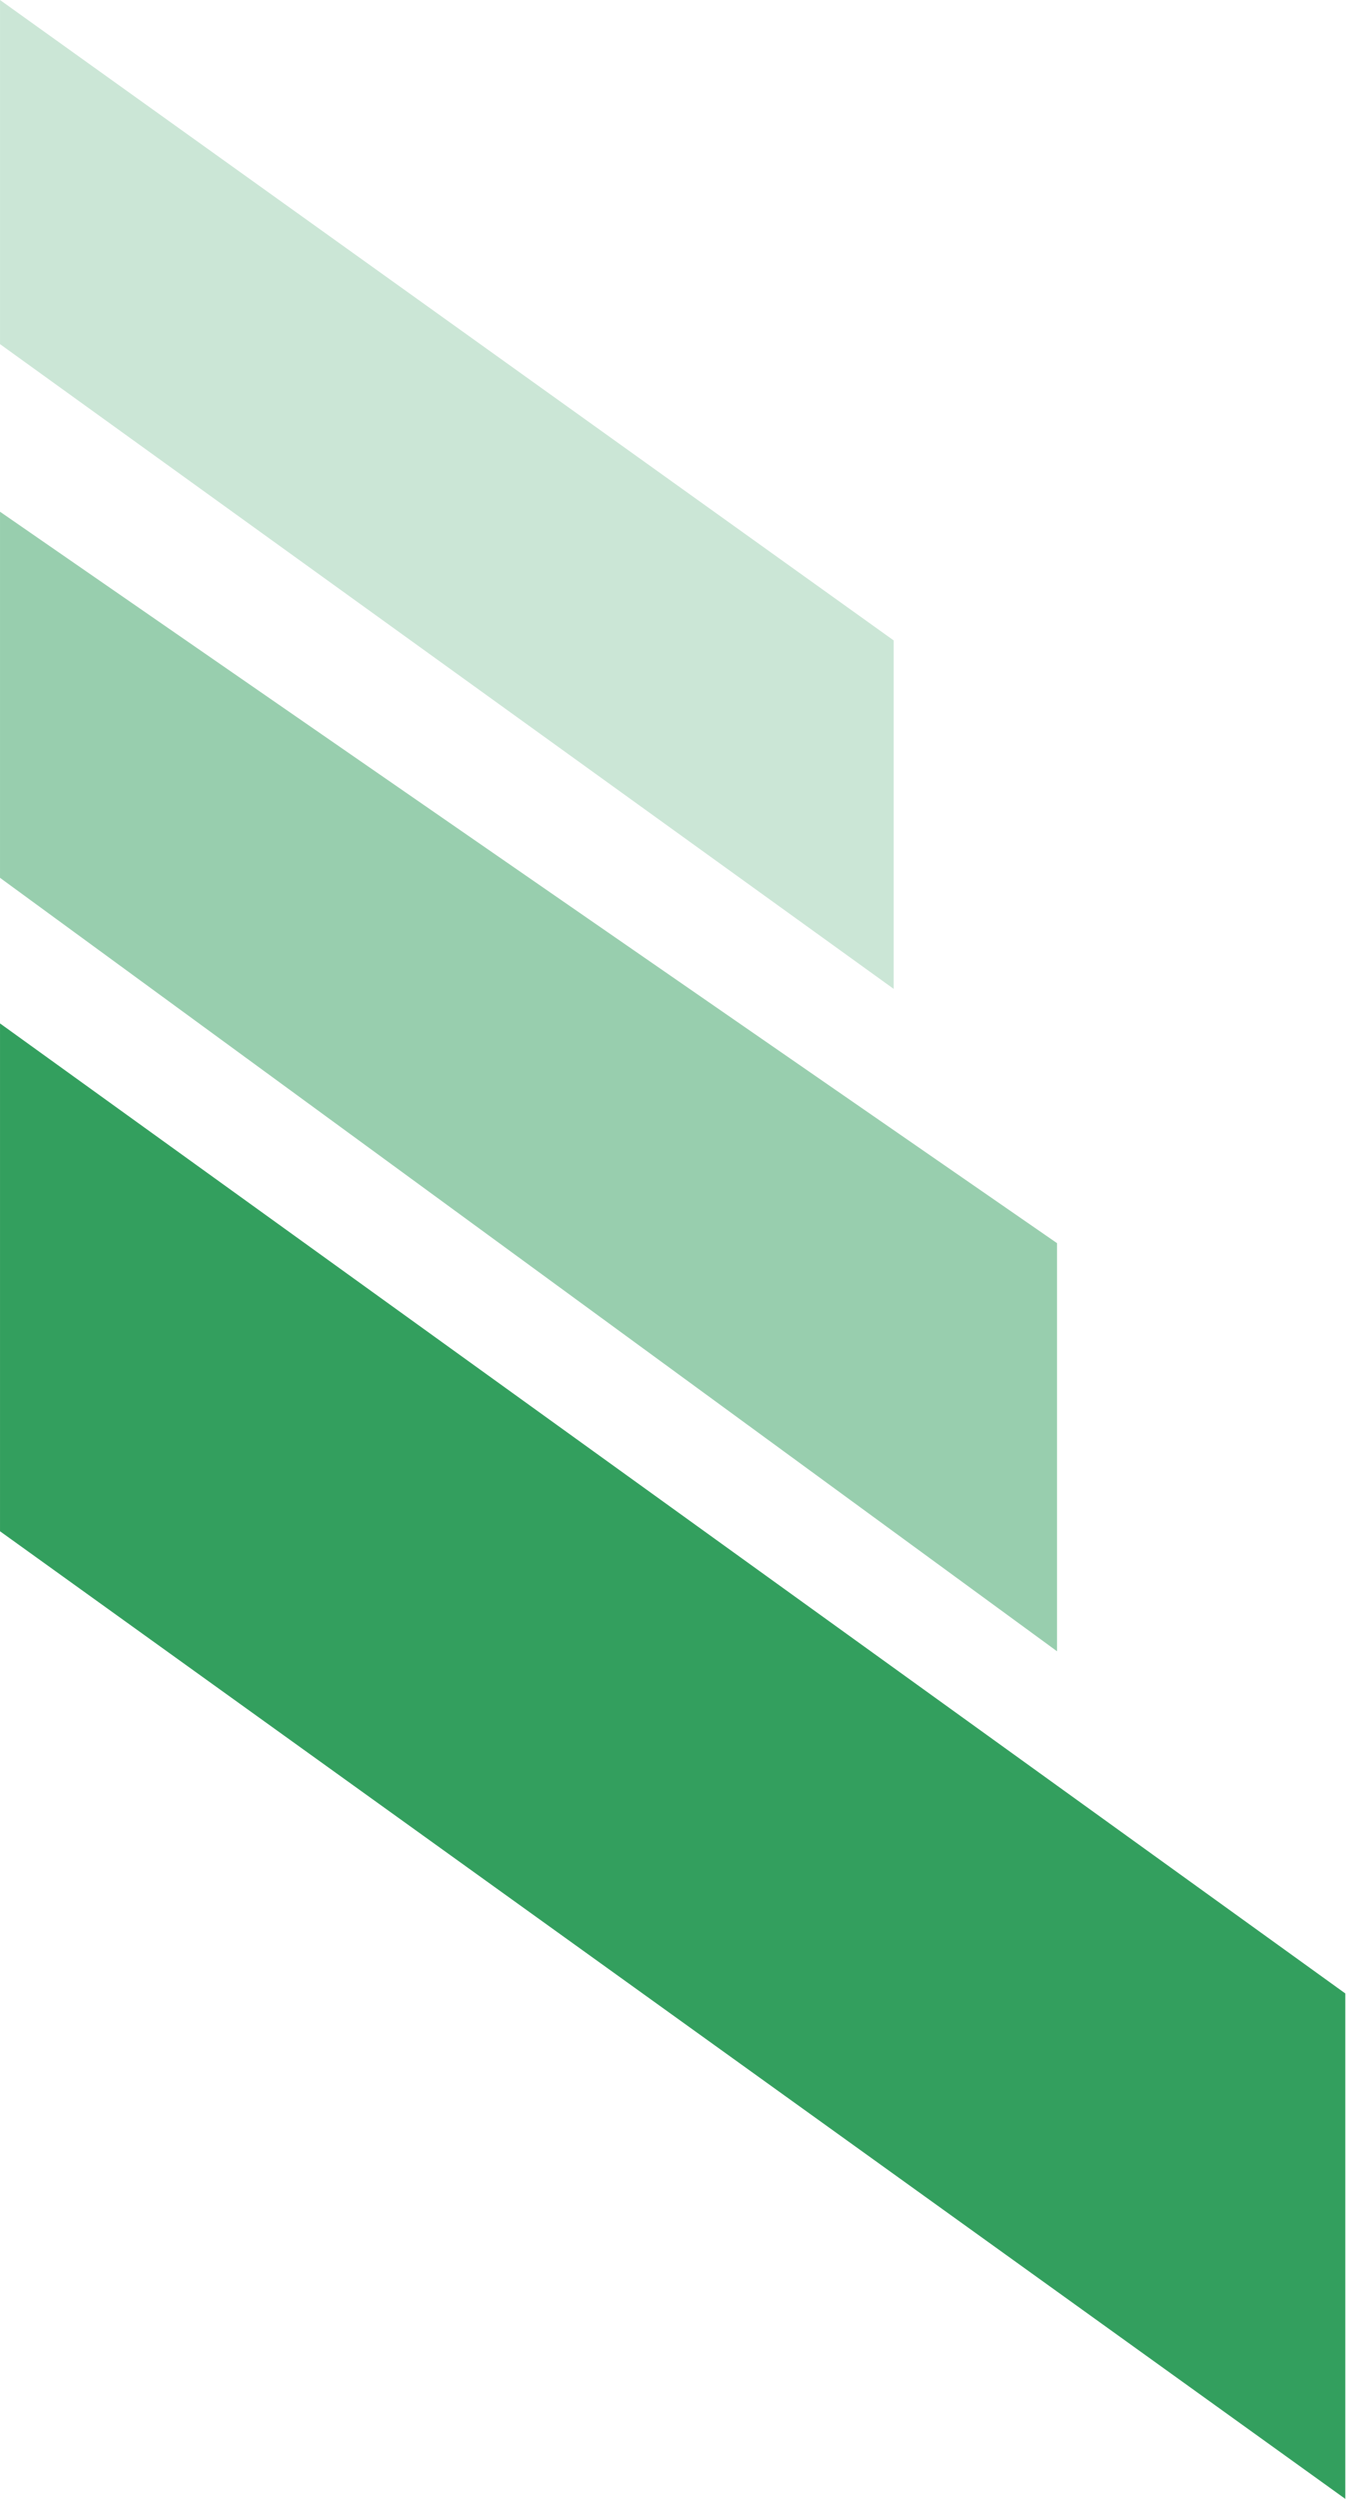 <svg width="107" height="197" viewBox="0 0 107 197" fill="none" xmlns="http://www.w3.org/2000/svg">
<path d="M106.078 157.154L106.078 197L0.001 120.717L0.001 80.681L106.078 157.154Z" fill="#339F5E"/>
<path d="M83.348 98.005L83.348 130.179L0.001 69.202L0.001 40.341L83.348 98.005Z" fill="#339F5E" fill-opacity="0.5"/>
<path d="M70.467 50.488L70.467 77.959L0.001 27.129L0.001 0L70.467 50.488Z" fill="#339F5E" fill-opacity="0.25"/>
</svg>